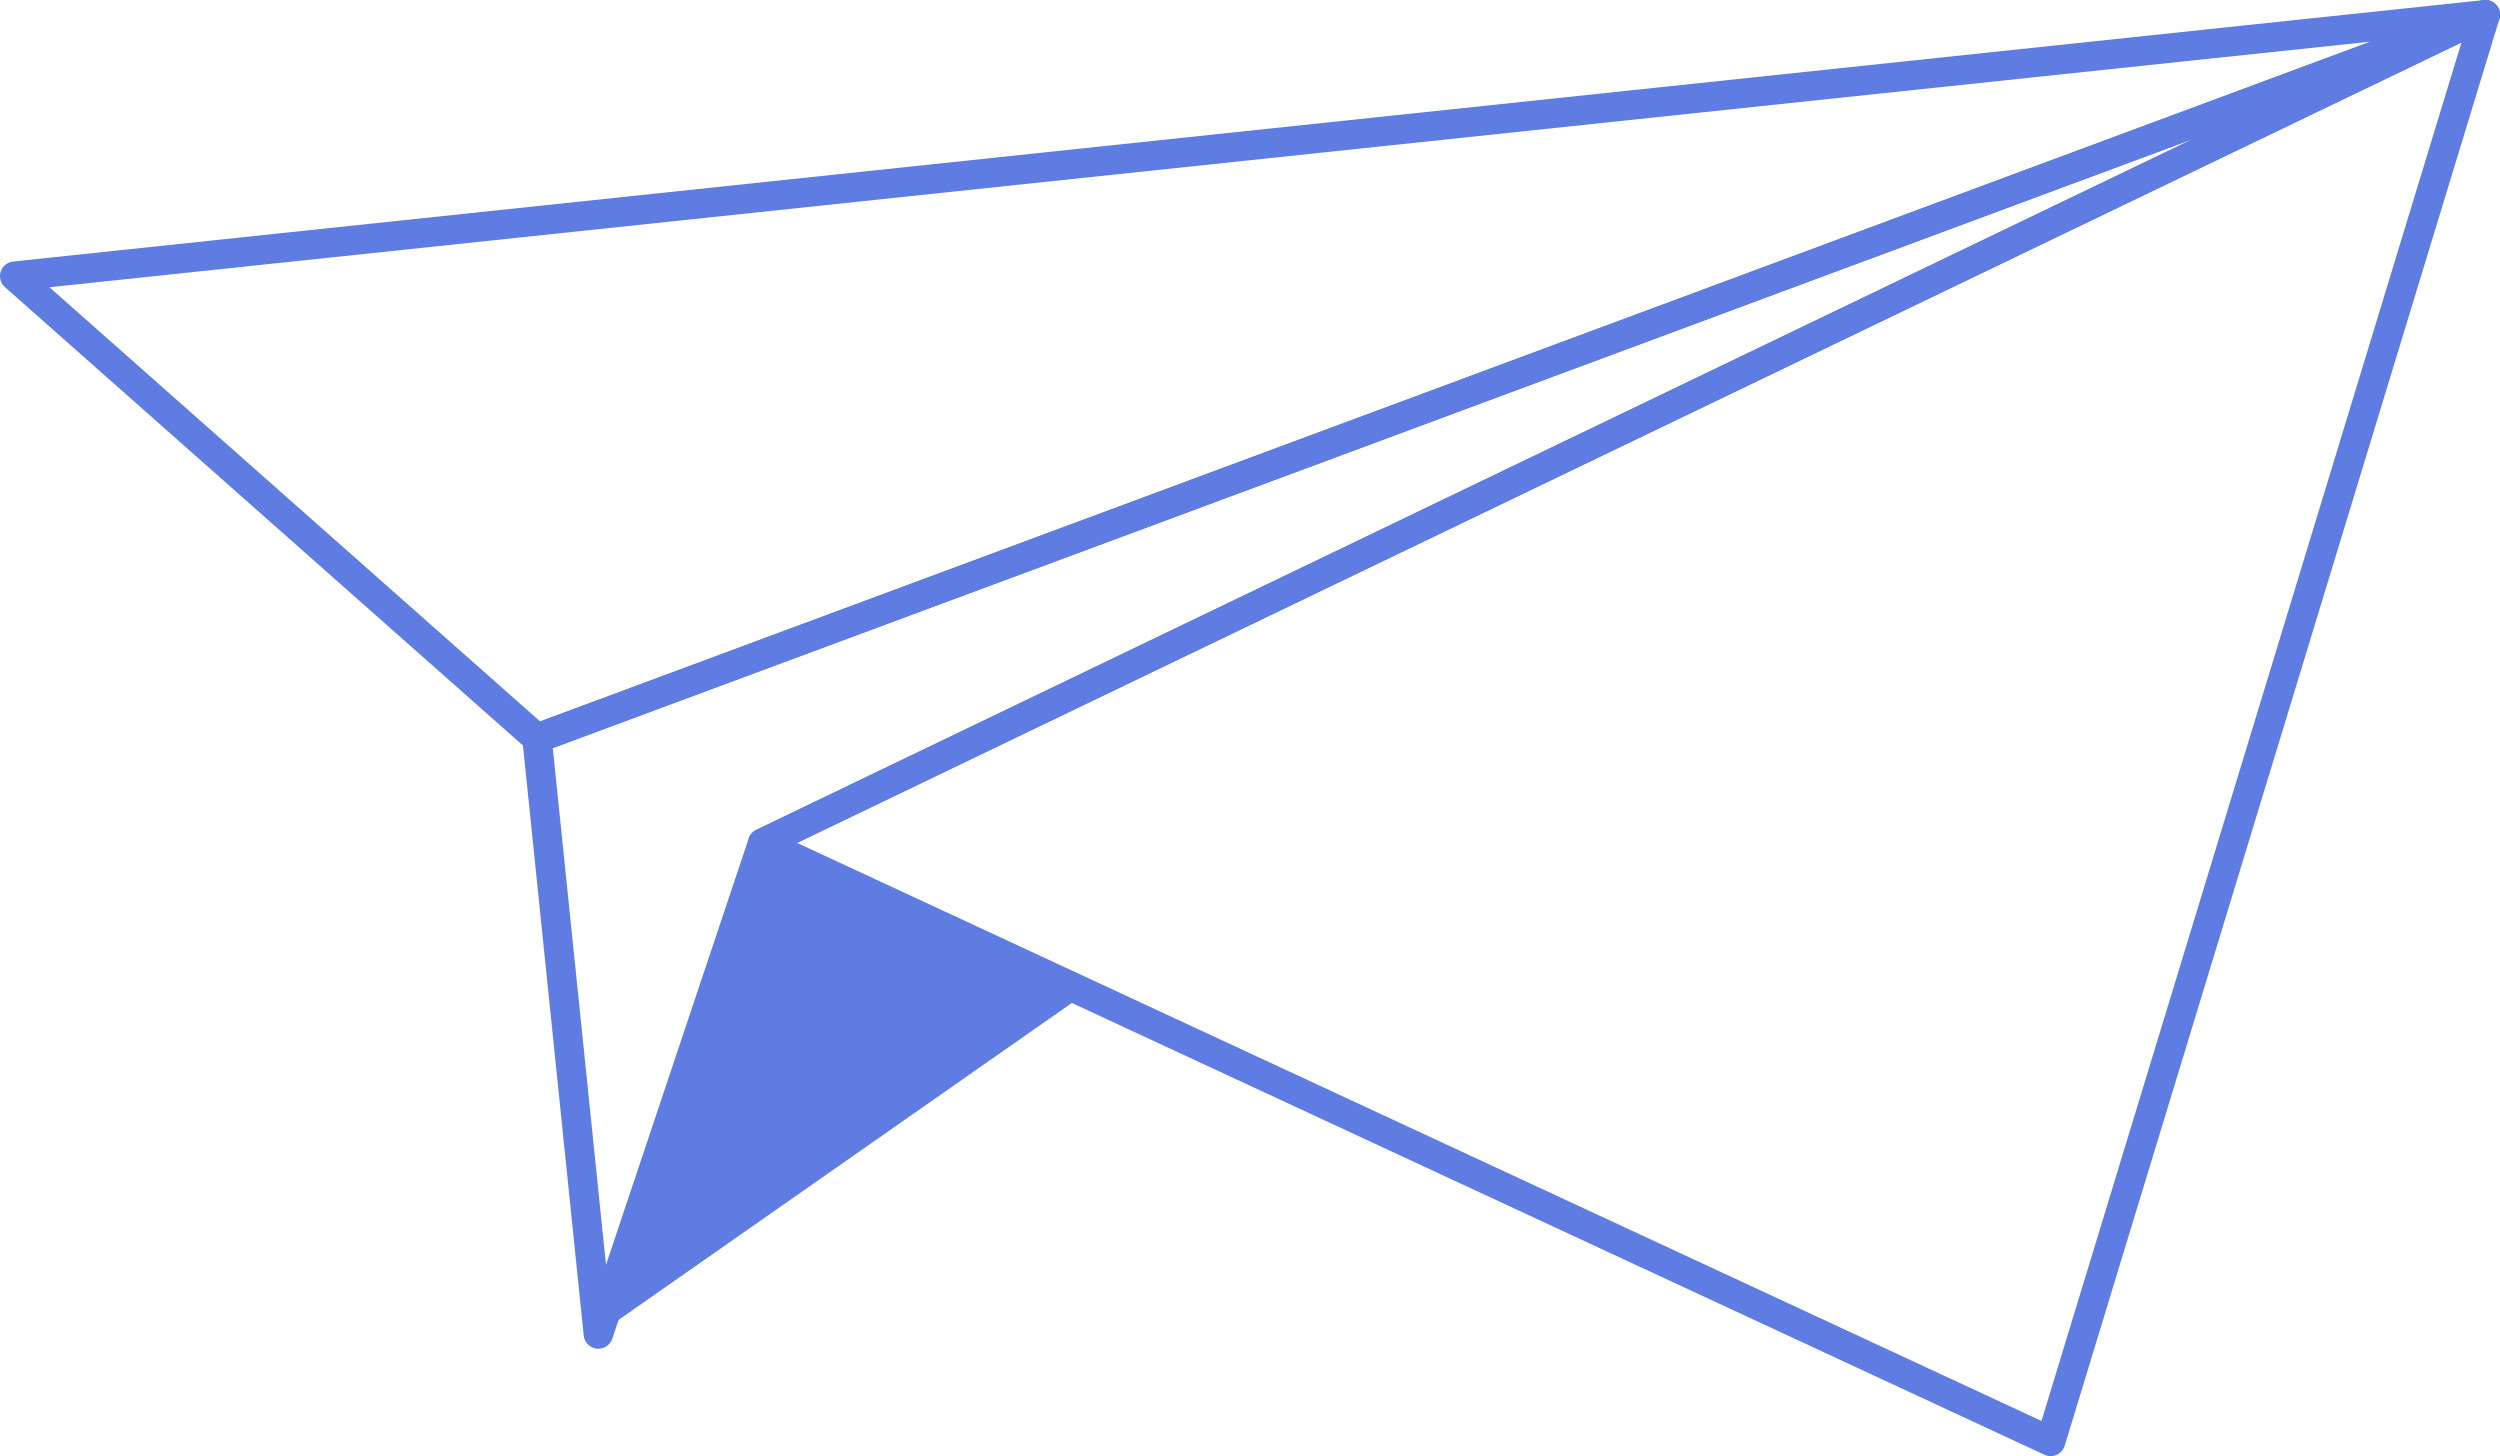 <svg xmlns="http://www.w3.org/2000/svg" viewBox="0 0 255.071 148.565"><title>contact-light-2</title><polygon points="253.571 1.5 54.788 75.326 61.049 136.109 77.813 86.022 253.571 1.5" fill="none" stroke="#5e7ce2" stroke-linecap="round" stroke-linejoin="round" stroke-width="3"/><polygon points="61.049 136.109 110.781 101.336 77.813 86.022 61.049 136.109" fill="#5e7ce2"/><polygon points="77.813 86.022 110.781 101.336 209.223 147.065 253.571 1.5 77.813 86.022" fill="none" stroke="#5e7ce2" stroke-linecap="round" stroke-linejoin="round" stroke-width="3"/><polygon points="1.5 28.174 54.788 75.326 253.571 1.5 1.5 28.174" fill="none" stroke="#5e7ce2" stroke-linecap="round" stroke-linejoin="round" stroke-width="3"/></svg>
